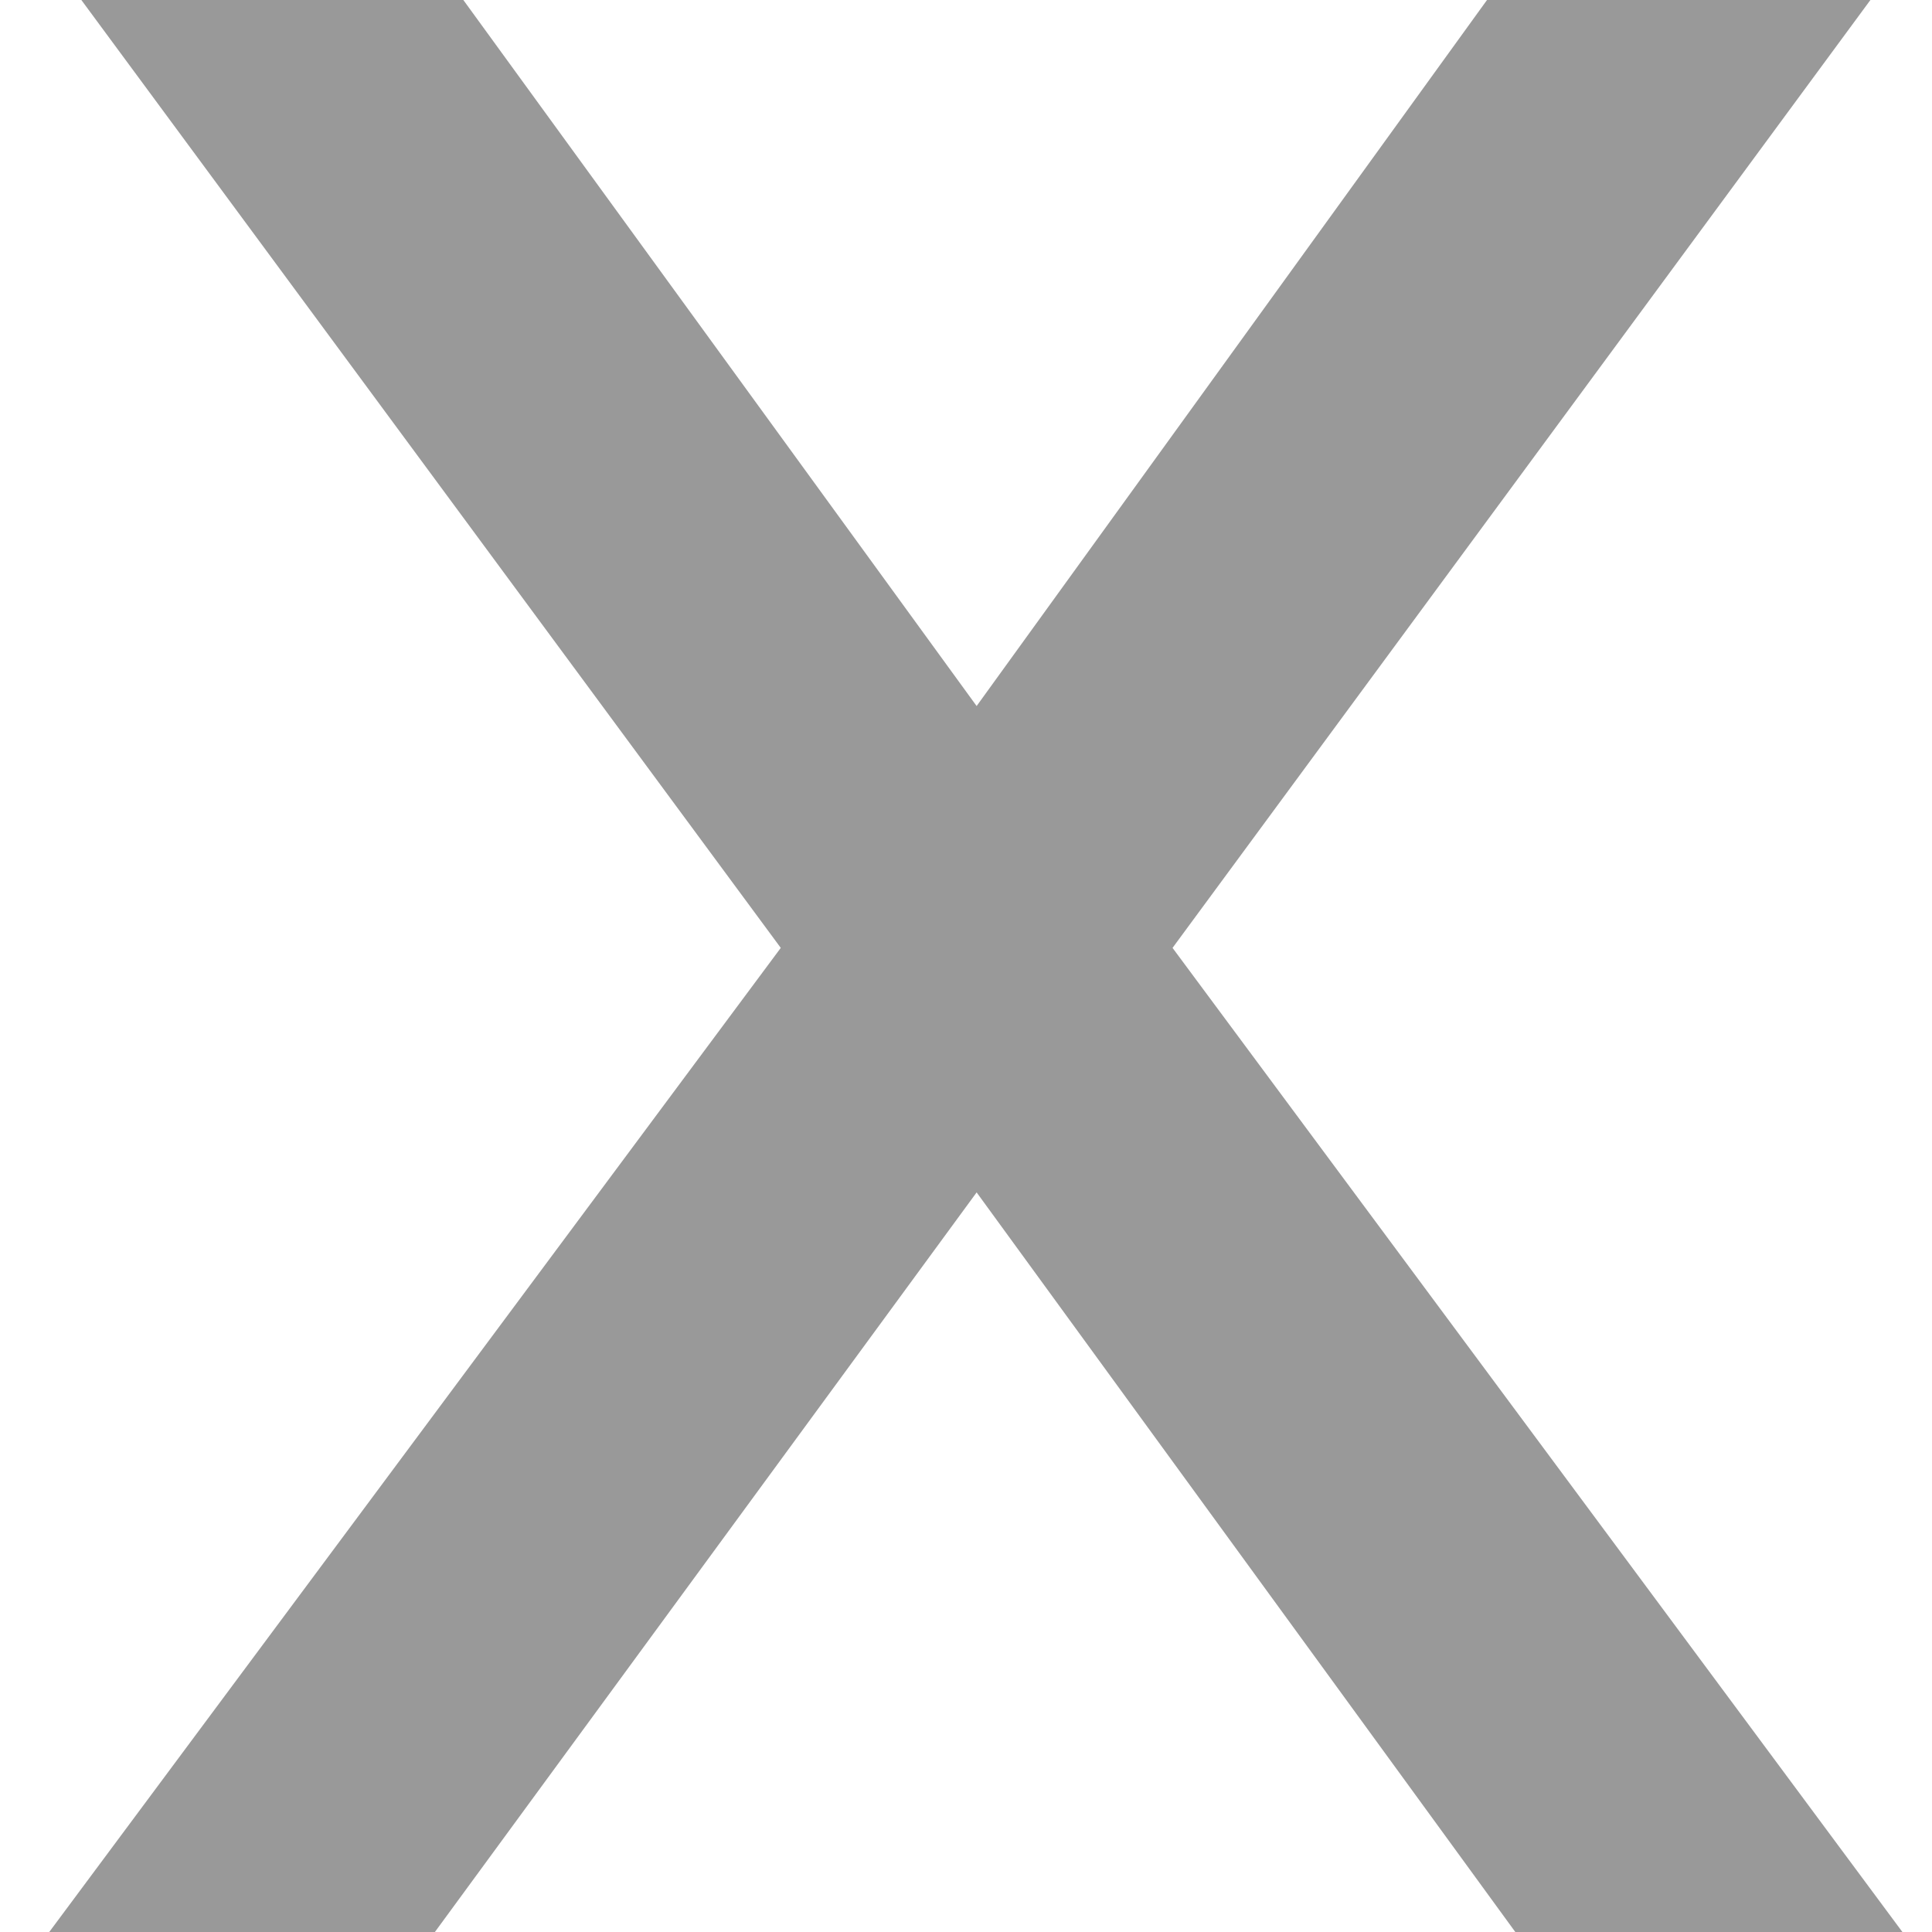 <svg xmlns="http://www.w3.org/2000/svg" width="12" height="12" viewBox="0 0 32 32">
  <defs>
    <style>
      .cls-1 {
        fill: #999;
        fill-rule: evenodd;
      }
    </style>
  </defs>
  <path id="X" class="cls-1" d="M6.272-1.929H-0.076L12.932,15.7-0.387,33.618H6.018L16.176,19.75l10.1,13.867h6.433L19.421,15.7,32.4-1.929H26.024L16.176,11.694Z"/>
</svg>

